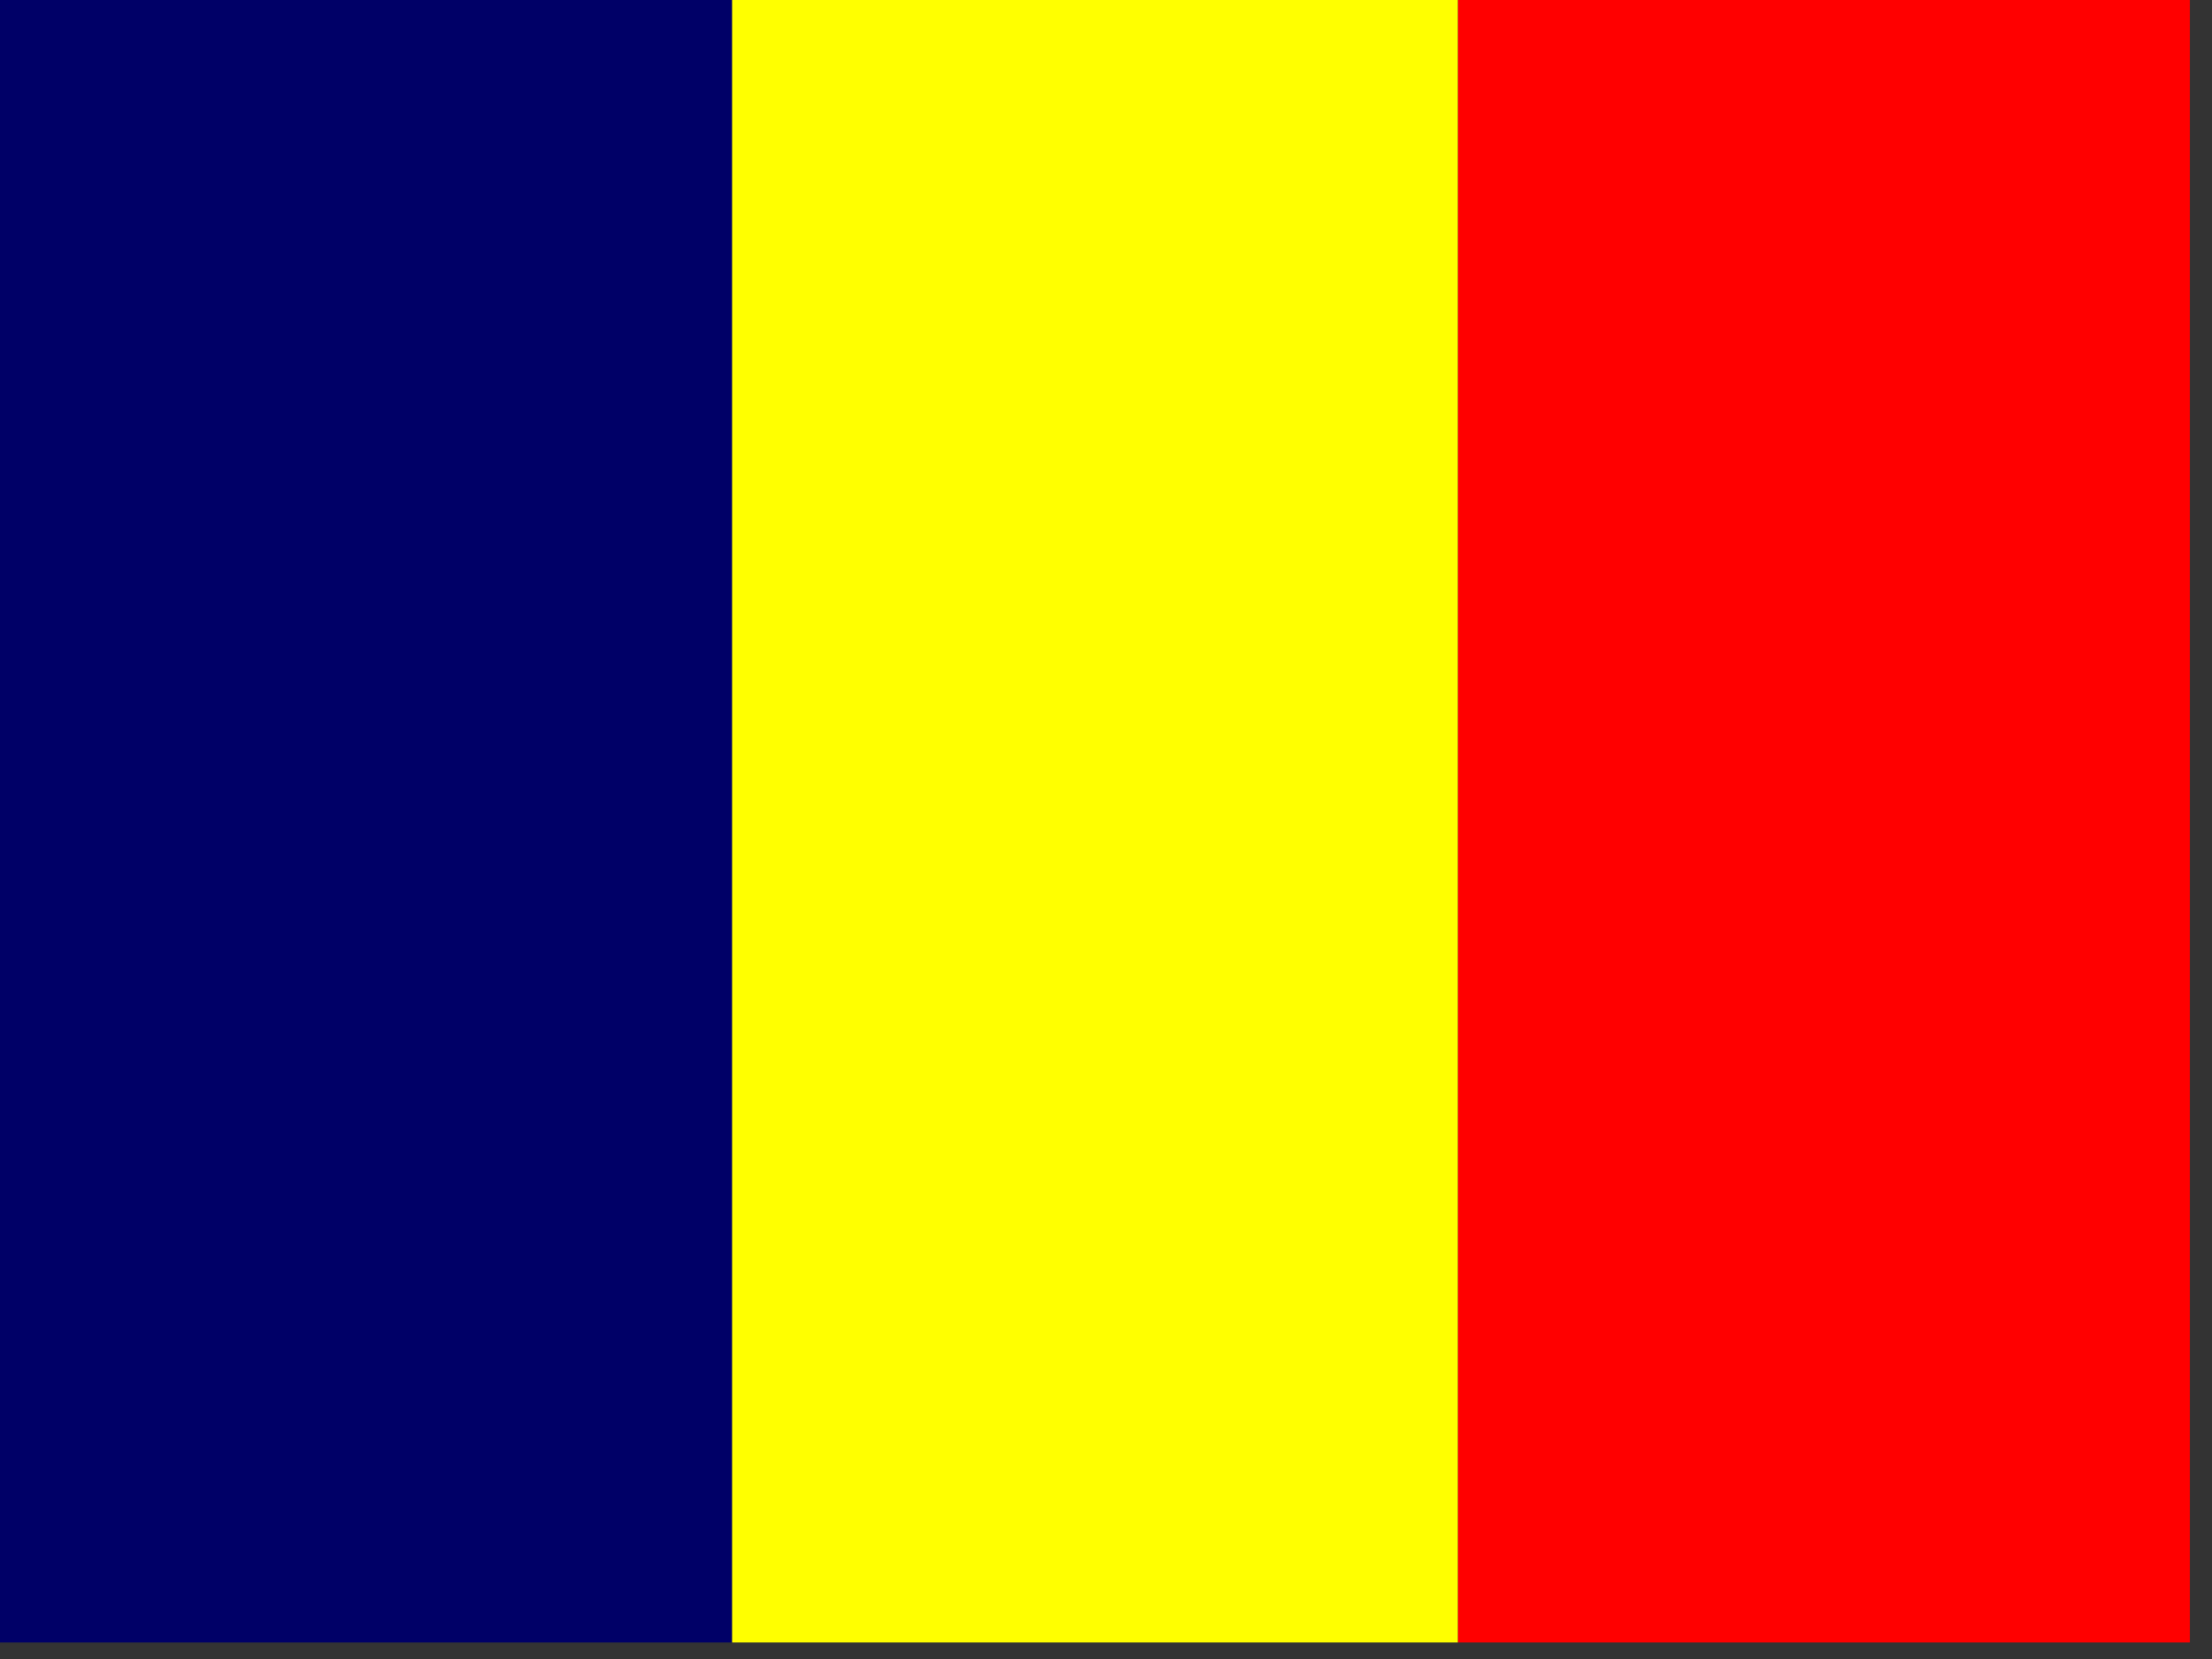 <?xml version="1.0" encoding="UTF-8" standalone="no"?>
<svg
   xmlns:dc="http://purl.org/dc/elements/1.1/"
   xmlns:cc="http://creativecommons.org/ns#"
   xmlns:rdf="http://www.w3.org/1999/02/22-rdf-syntax-ns#"
   xmlns:svg="http://www.w3.org/2000/svg"
   xmlns="http://www.w3.org/2000/svg"
   xmlns:sodipodi="http://sodipodi.sourceforge.net/DTD/sodipodi-0.dtd"
   xmlns:inkscape="http://www.inkscape.org/namespaces/inkscape"
   height="16"
   width="21.333"
   viewBox="0 0 21.333 16"
   version="1.1"
   id="svg10"
   sodipodi:docname="td.svg"
   inkscape:version="0.92.1 r">
  <rect x="0" y="0" width="21.333" height="16" fill="#333333" stroke="none"/>
  <defs
     id="defs14" />
  <sodipodi:namedview
     pagecolor="#ffffff"
     bordercolor="#666666"
     borderopacity="1"
     objecttolerance="10"
     gridtolerance="10"
     guidetolerance="10"
     inkscape:pageopacity="0"
     inkscape:pageshadow="2"
     inkscape:window-width="1920"
     inkscape:window-height="1024"
     id="namedview12"
     showgrid="false"
     fit-margin-top="0"
     fit-margin-left="0"
     fit-margin-right="0"
     fit-margin-bottom="0"
     inkscape:zoom="0.49166667"
     inkscape:cx="320"
     inkscape:cy="240"
     inkscape:window-x="0"
     inkscape:window-y="0"
     inkscape:window-maximized="1"
     inkscape:current-layer="svg10" />
  <g
     id="g8"
     transform="scale(0.033)"
     style="fill-rule:evenodd">
    <path
       d="M 0,0 H 213.97 V 480 H 0 Z"
       id="path2"
       inkscape:connector-curvature="0"
       style="fill:#000067" />
    <path
       d="M 426.03,0 H 640 V 480 H 426.03 Z"
       id="path4"
       inkscape:connector-curvature="0"
       style="fill:#ff0000" />
    <path
       d="M 213.97,0 H 426.03 V 480 H 213.97 Z"
       id="path6"
       inkscape:connector-curvature="0"
       style="fill:#ffff00" />
  </g>
</svg>
